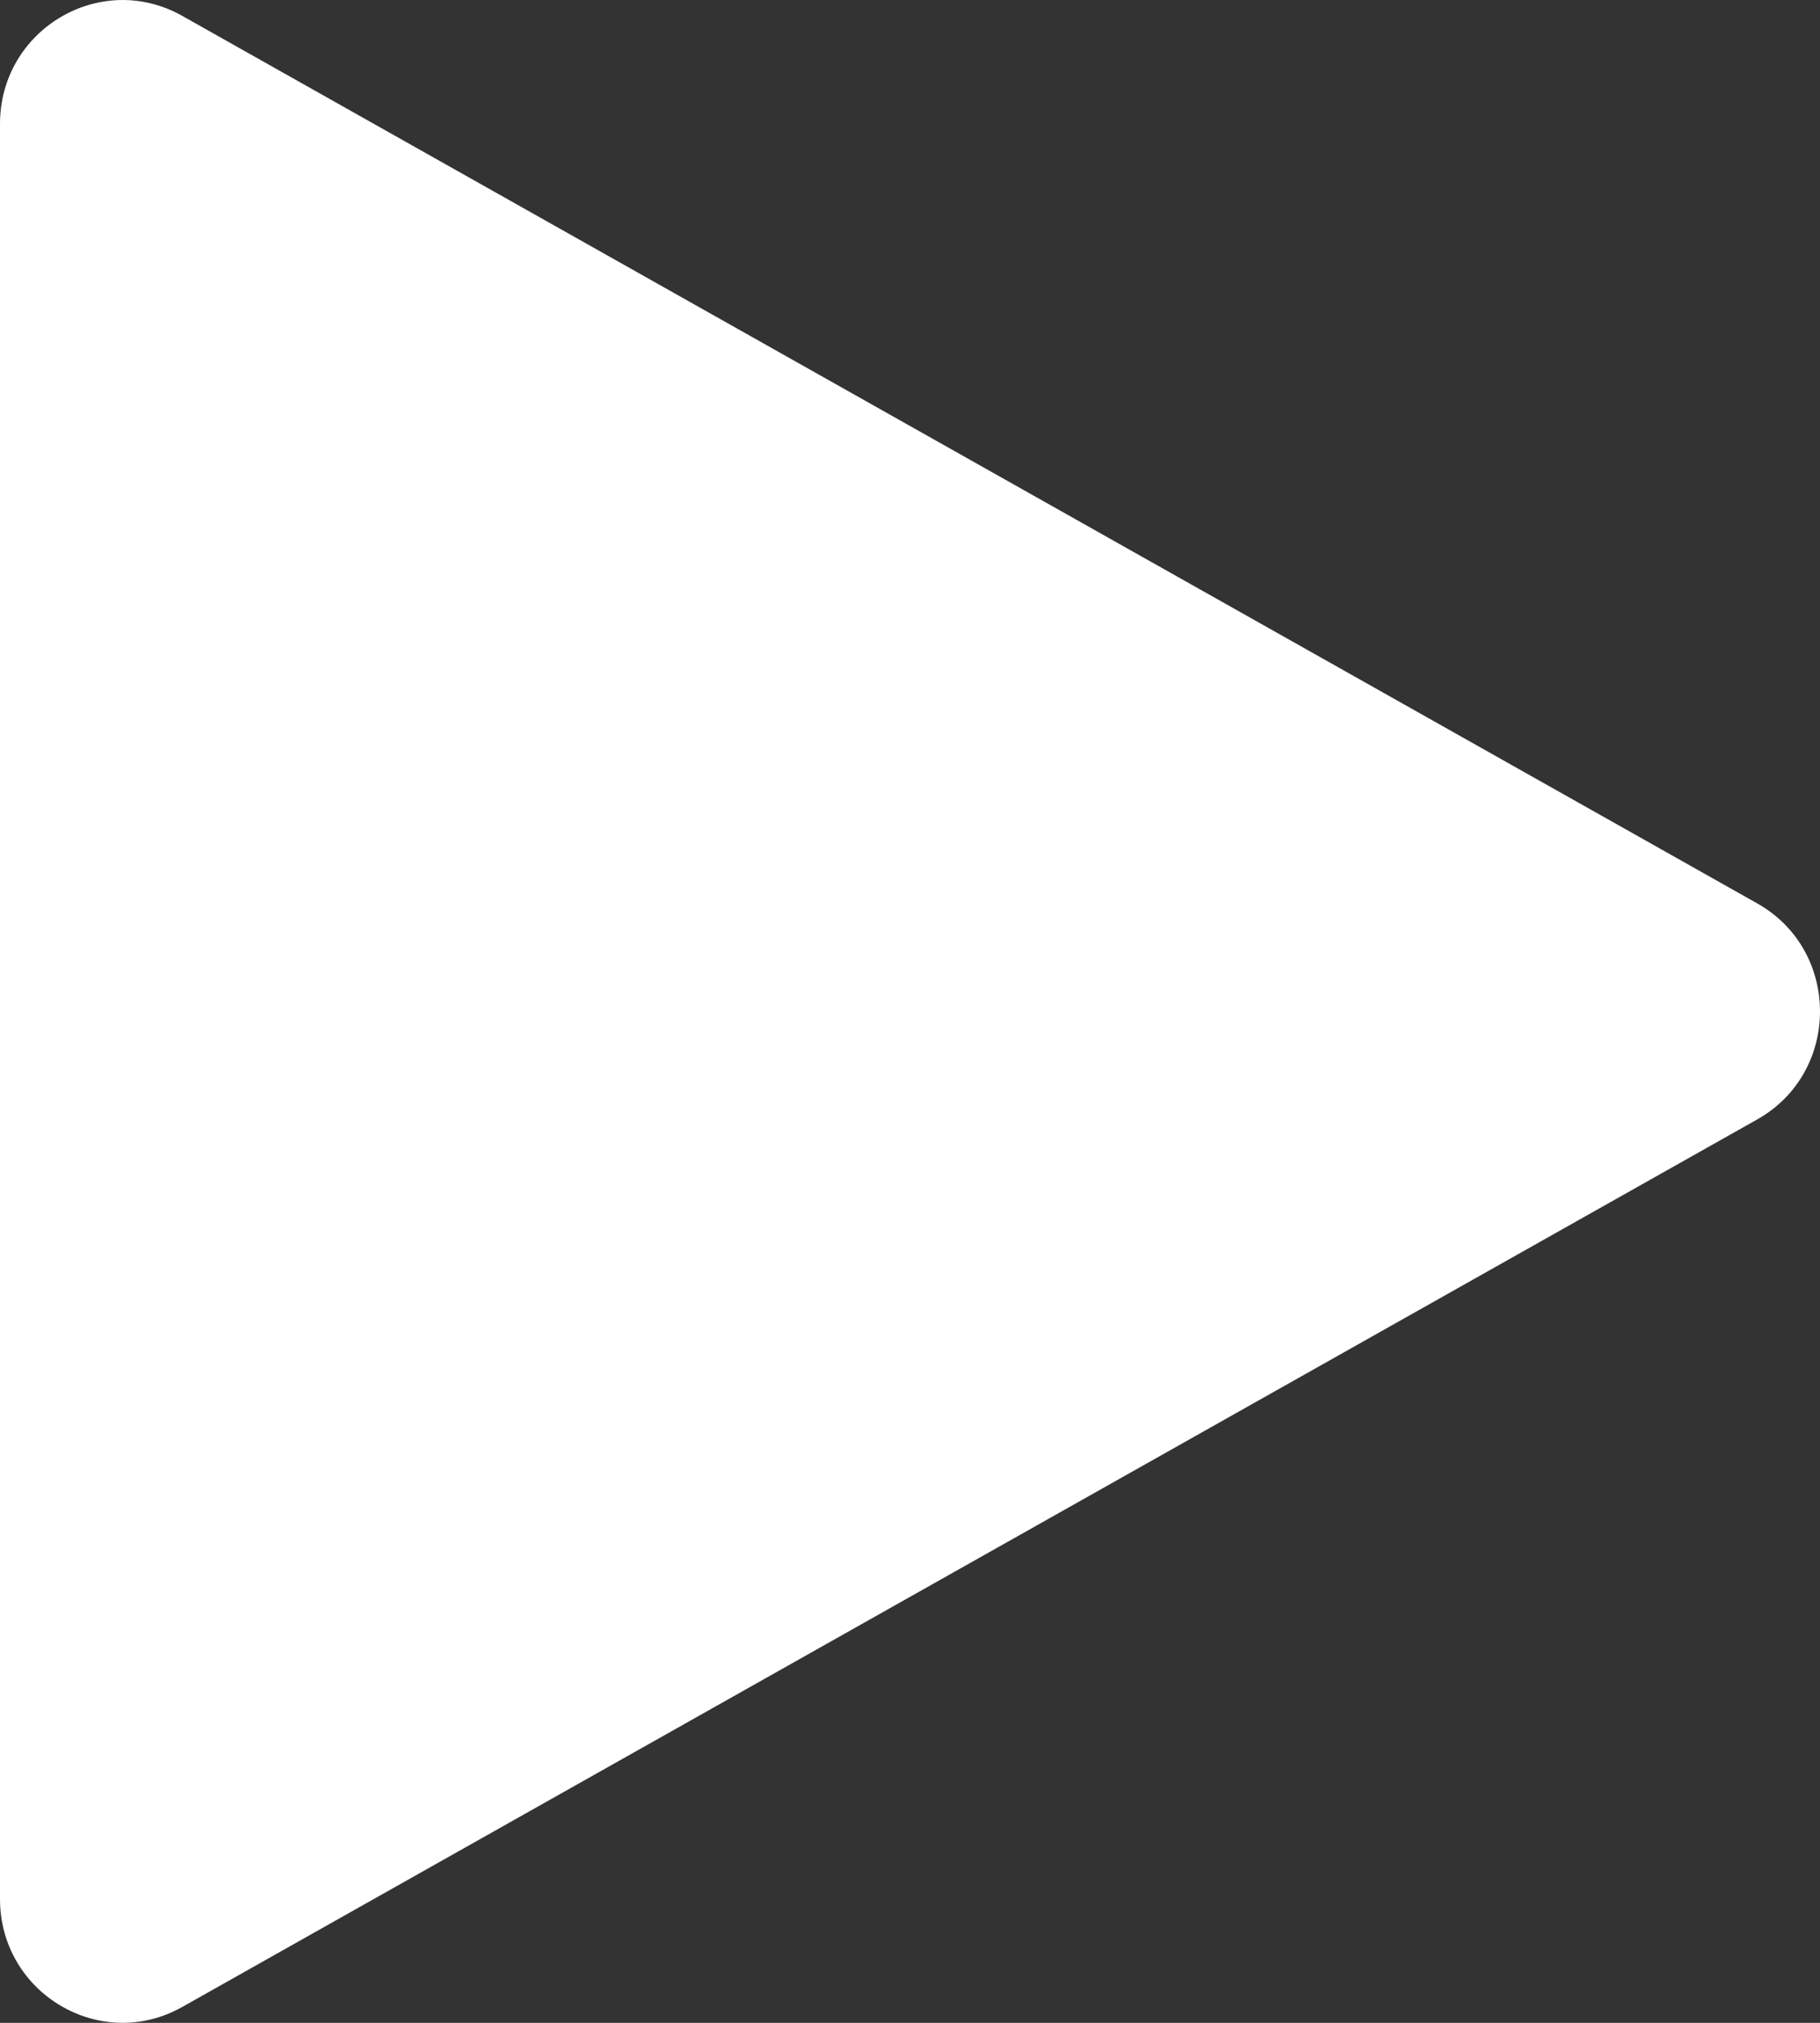 <svg width="36" height="40" viewBox="0 0 36 40" fill="none" xmlns="http://www.w3.org/2000/svg">
<rect x="0" y="0" width="36" height="40" fill="#333333" stroke="none"/>
<path d="M34.758 22.136C36.414 21.203 36.414 18.797 34.758 17.864L3.605 0.314C1.989 -0.596 0 0.583 0 2.45V37.55C0 39.417 1.989 40.596 3.605 39.686L34.758 22.136Z" fill="white"/>
</svg>
